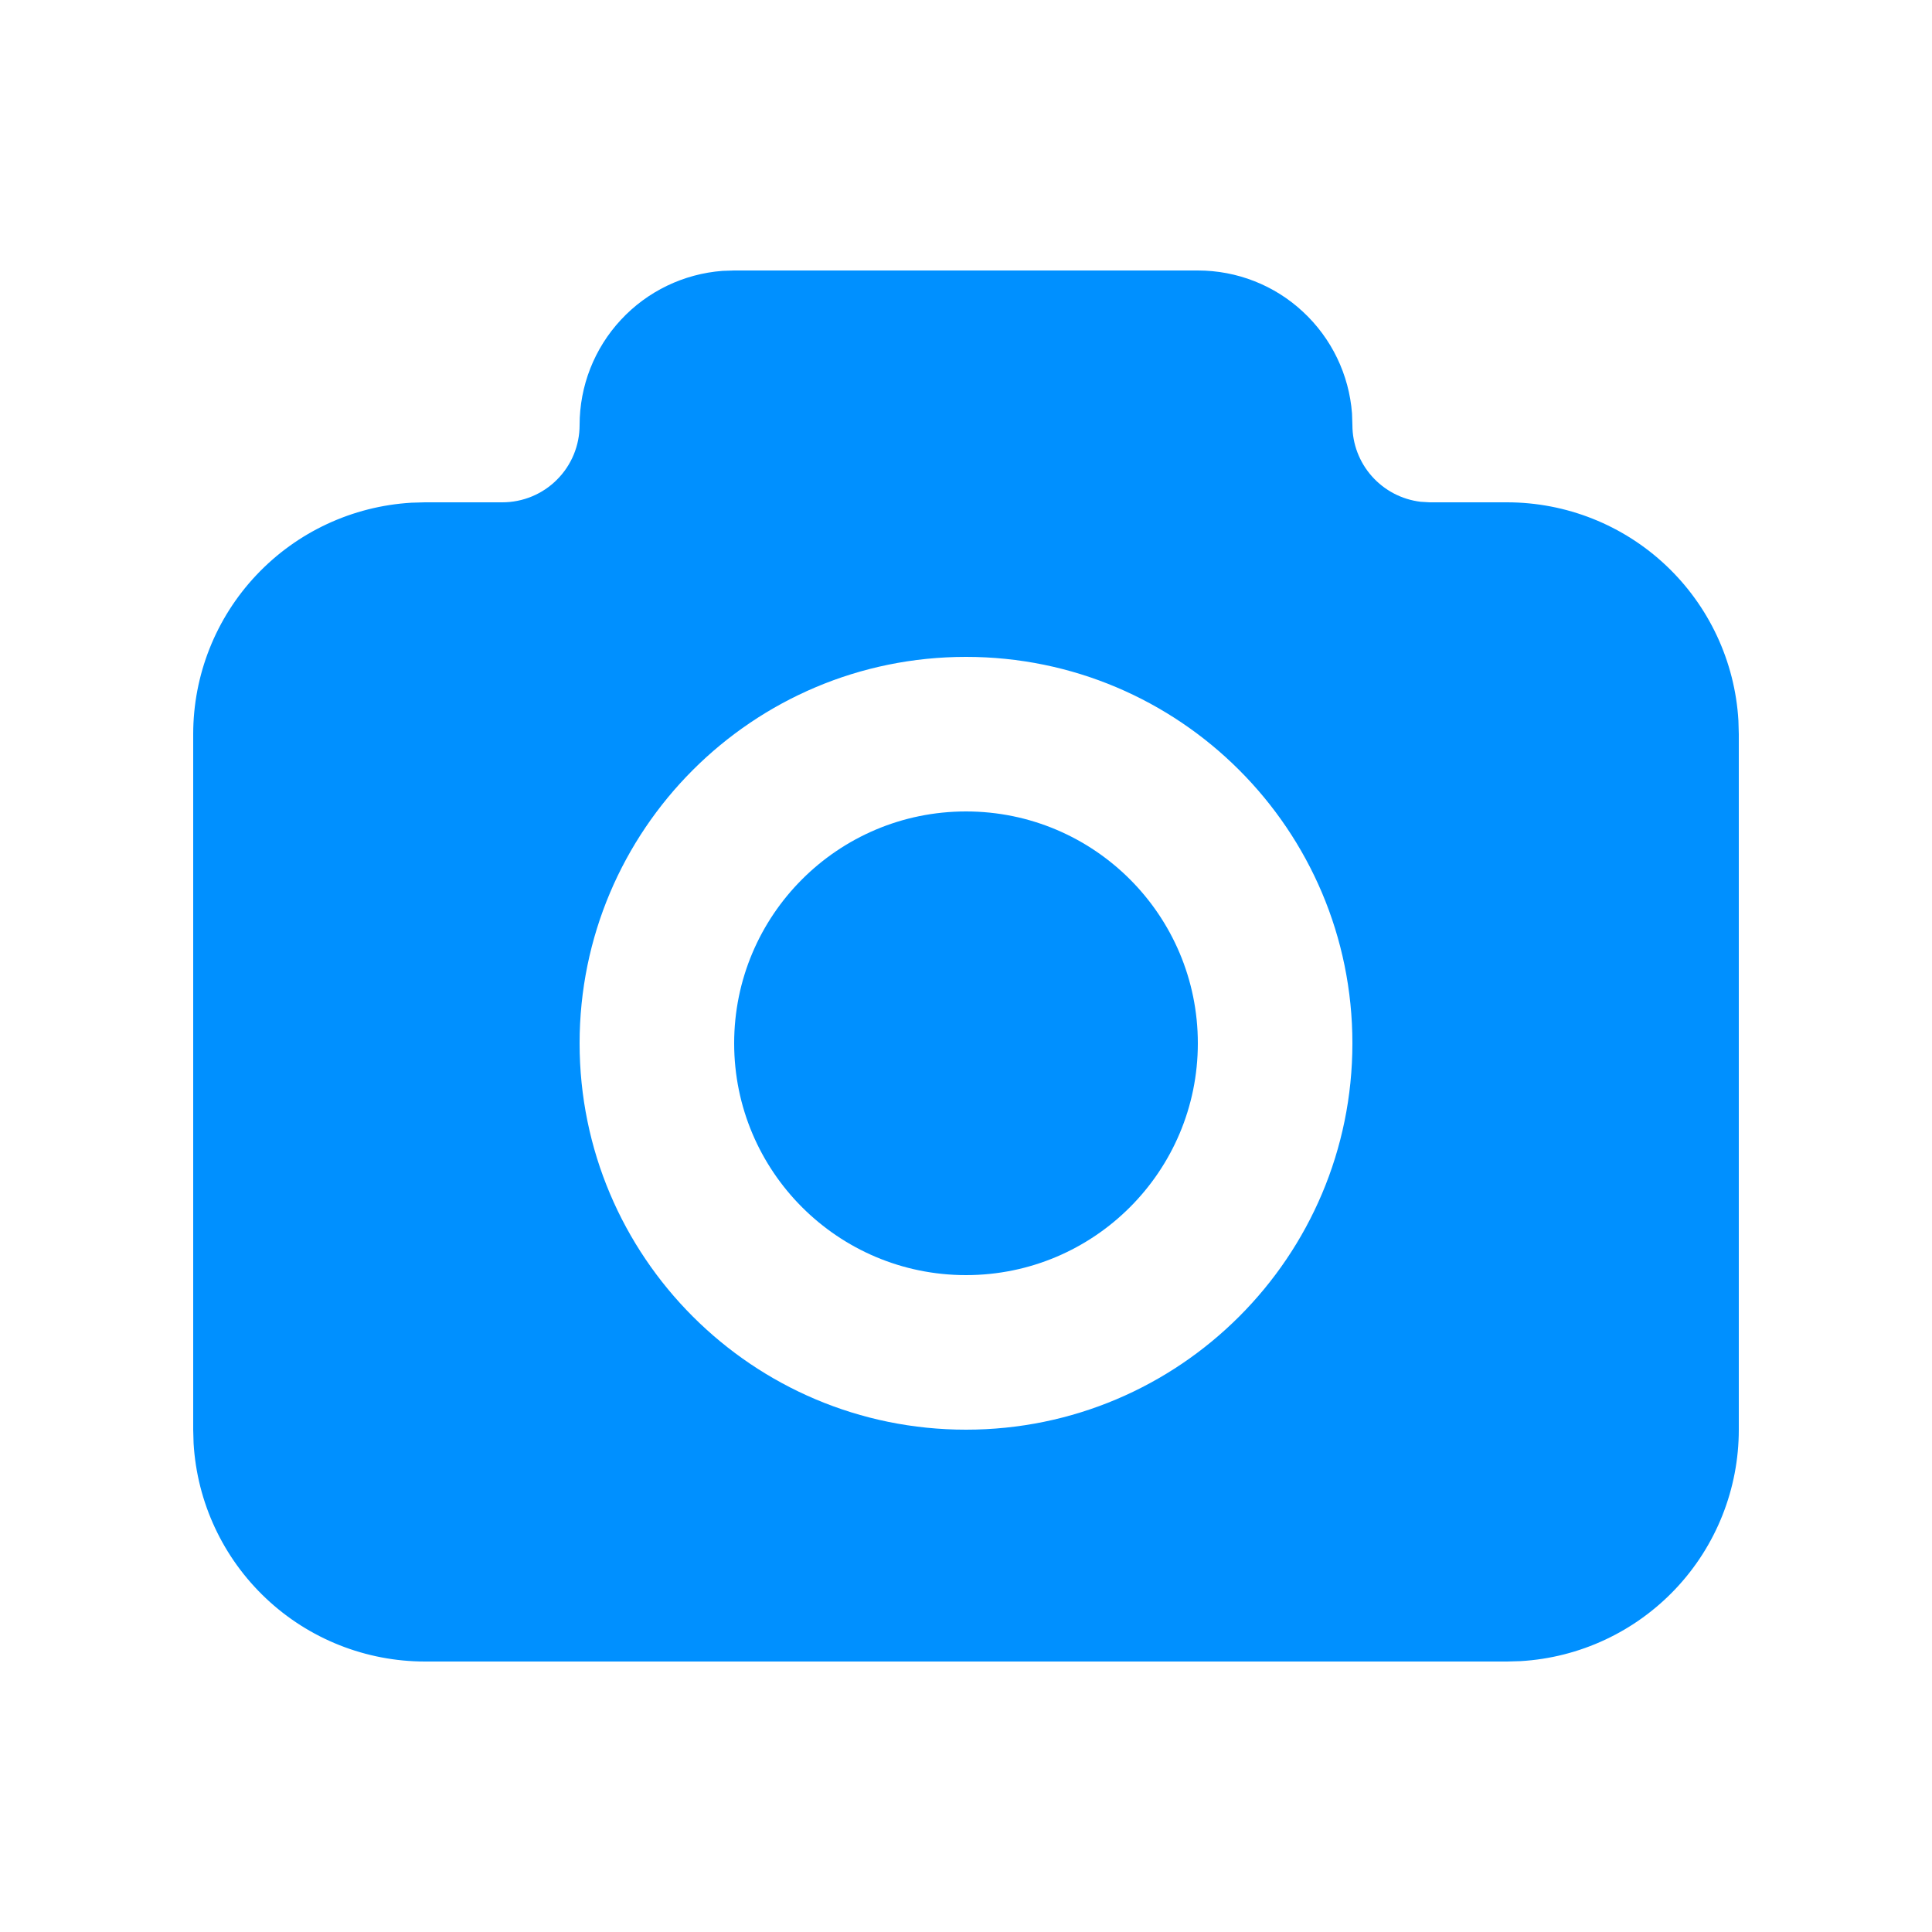 <svg width="25" height="25" viewBox="0 0 25 25" fill="none" xmlns="http://www.w3.org/2000/svg">
<path d="M12.5 16.5C14.157 16.5 15.5 15.157 15.5 13.5C15.5 11.843 14.157 10.5 12.5 10.5C10.843 10.5 9.5 11.843 9.5 13.5C9.5 15.157 10.843 16.5 12.5 16.5Z" fill="#0090FF"/>
<path fill-rule="evenodd" clip-rule="evenodd" d="M15.5 3.5C16.005 3.5 16.491 3.69 16.86 4.034C17.23 4.377 17.457 4.847 17.495 5.35L17.5 5.5C17.5 5.745 17.59 5.981 17.753 6.164C17.916 6.347 18.14 6.464 18.383 6.493L18.5 6.5H19.5C20.265 6.5 21.002 6.792 21.558 7.317C22.115 7.842 22.45 8.56 22.495 9.324L22.5 9.5V18.5C22.5 19.265 22.208 20.002 21.683 20.558C21.158 21.115 20.44 21.45 19.676 21.495L19.5 21.5H5.5C4.735 21.5 3.998 21.208 3.442 20.683C2.885 20.158 2.55 19.44 2.505 18.676L2.5 18.5V9.5C2.5 8.735 2.792 7.998 3.317 7.442C3.842 6.885 4.56 6.55 5.324 6.505L5.5 6.5H6.5C6.765 6.5 7.02 6.395 7.207 6.207C7.395 6.02 7.5 5.765 7.5 5.5C7.5 4.995 7.69 4.509 8.034 4.139C8.377 3.769 8.847 3.543 9.35 3.505L9.5 3.5H15.5ZM17.5 13.5C17.5 16.261 15.261 18.5 12.5 18.5C9.739 18.5 7.5 16.261 7.5 13.5C7.5 10.739 9.739 8.5 12.5 8.5C15.261 8.5 17.5 10.739 17.5 13.5Z" fill="#0090FF"/>
</svg>
